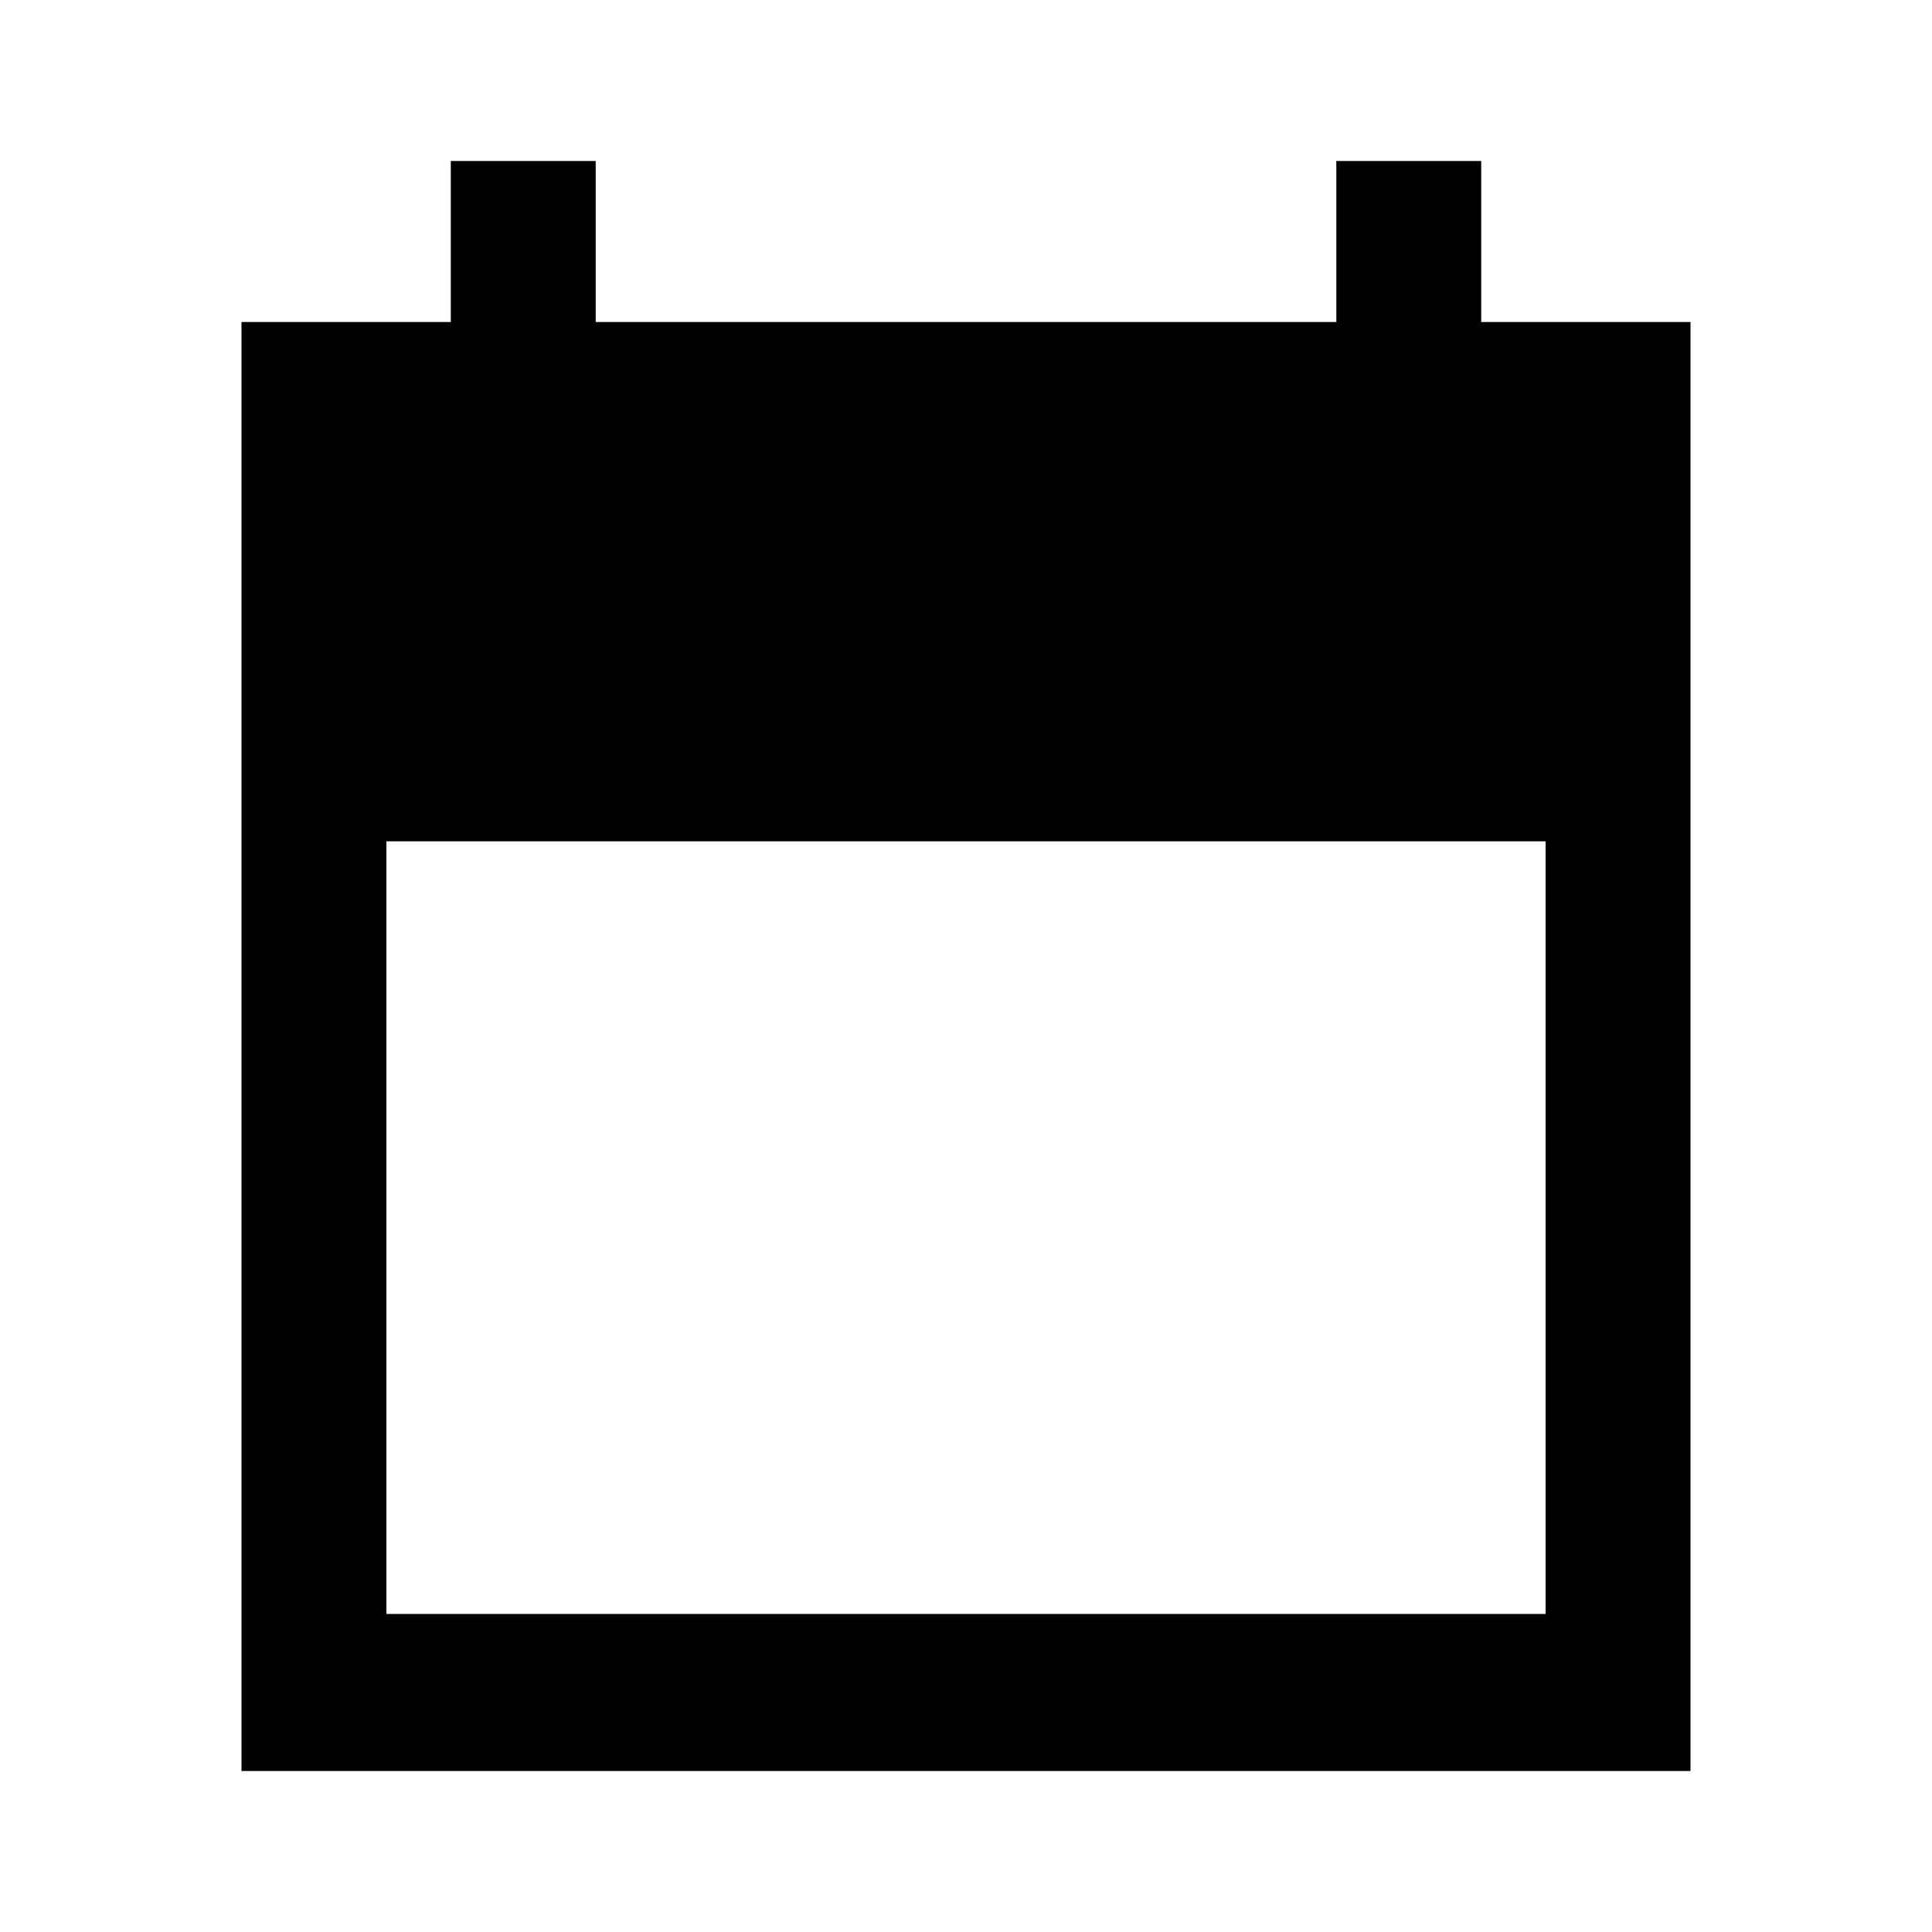 <svg width="24" height="24" viewBox="0 0 24 24" fill="currentColor" xmlns="http://www.w3.org/2000/svg">
<path fill-rule="evenodd" clip-rule="evenodd" d="M5.6 2V4H3V22H21V4H18.4V2H16.6V4H7.4V2H5.6ZM4.8 10.451H19.2V20.049H4.8V10.451Z" fill="black"/>
</svg>
